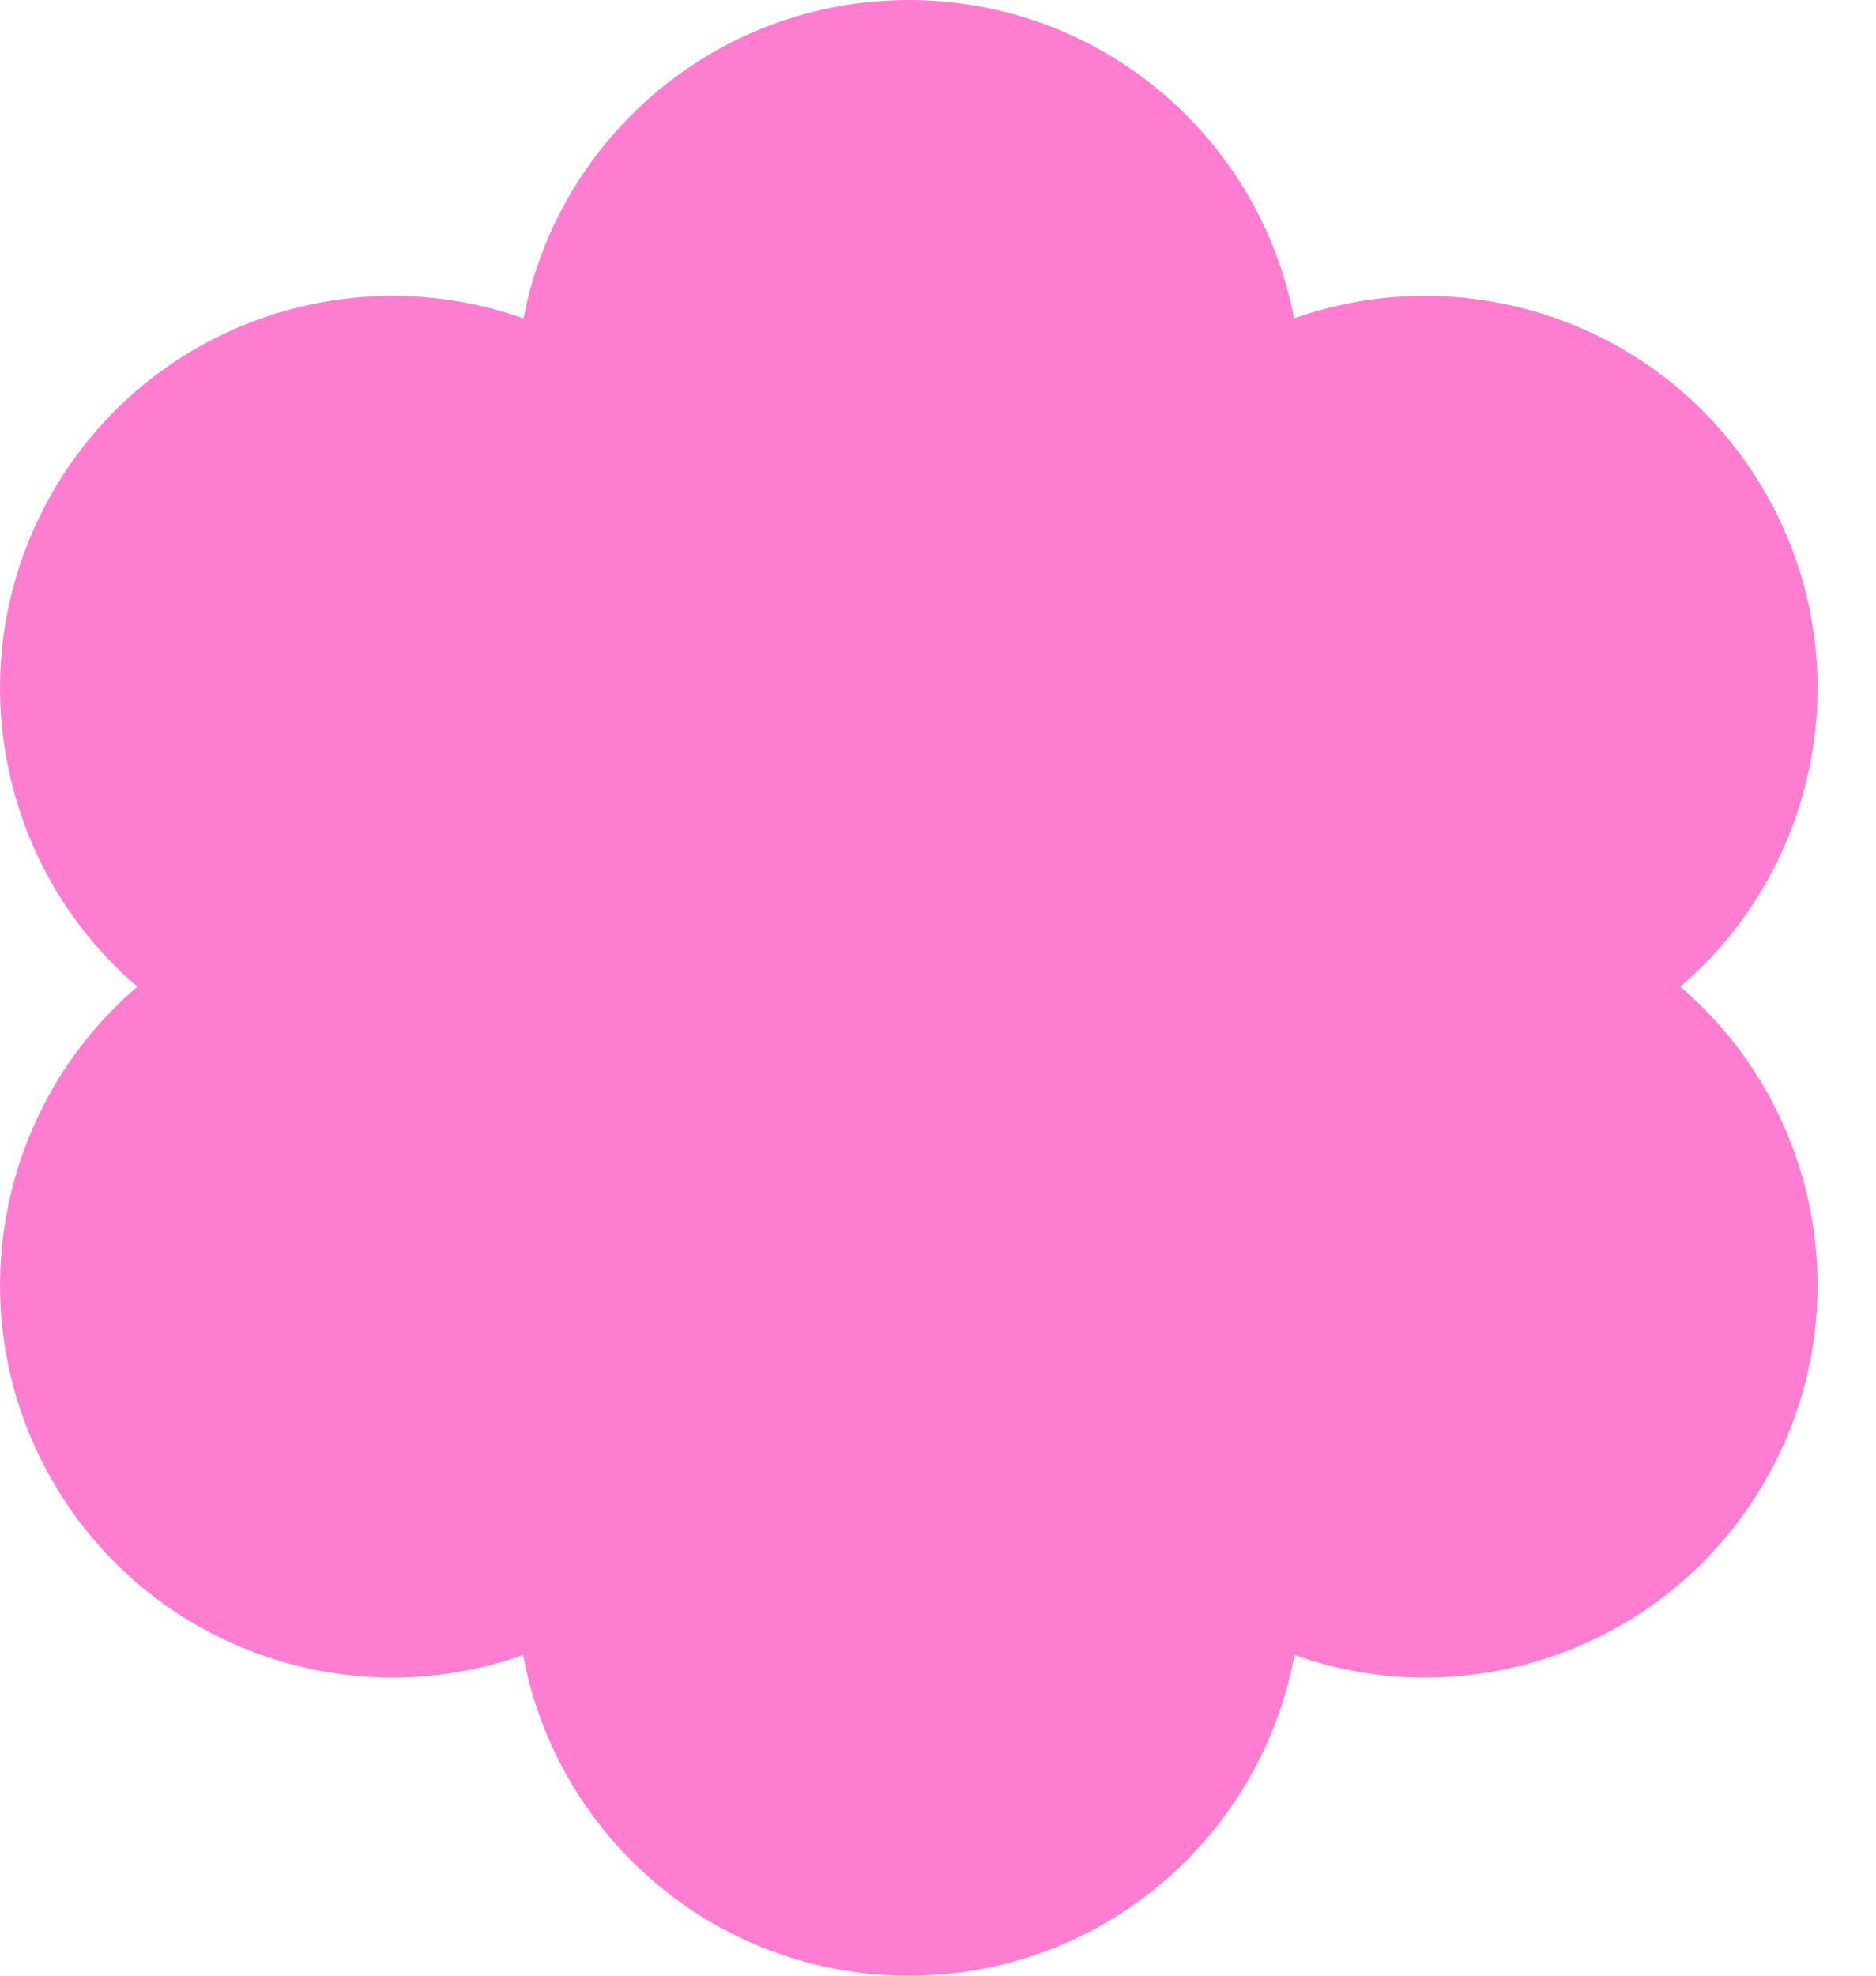 <svg viewBox="0 0 19 20" fill="none" xmlns="http://www.w3.org/2000/svg">
  <path d="M17.017 9.988C18.445 8.768 18.848 6.667 17.875 4.981C16.901 3.294 14.878 2.593 13.106 3.223C12.755 1.388 11.142 0 9.204 0C7.266 0 5.653 1.388 5.302 3.223C3.53 2.593 1.507 3.294 0.533 4.981C-0.44 6.667 -0.037 8.768 1.391 9.988C-0.037 11.207 -0.44 13.308 0.533 14.994C1.269 16.269 2.605 16.982 3.978 16.982C4.42 16.982 4.866 16.906 5.298 16.753C5.639 18.601 7.258 20 9.204 20C11.15 20 12.769 18.601 13.11 16.753C13.542 16.906 13.987 16.982 14.43 16.982C15.803 16.982 17.139 16.269 17.875 14.994C18.848 13.309 18.445 11.207 17.017 9.988Z" fill="#FF7DD1"/>
</svg>

